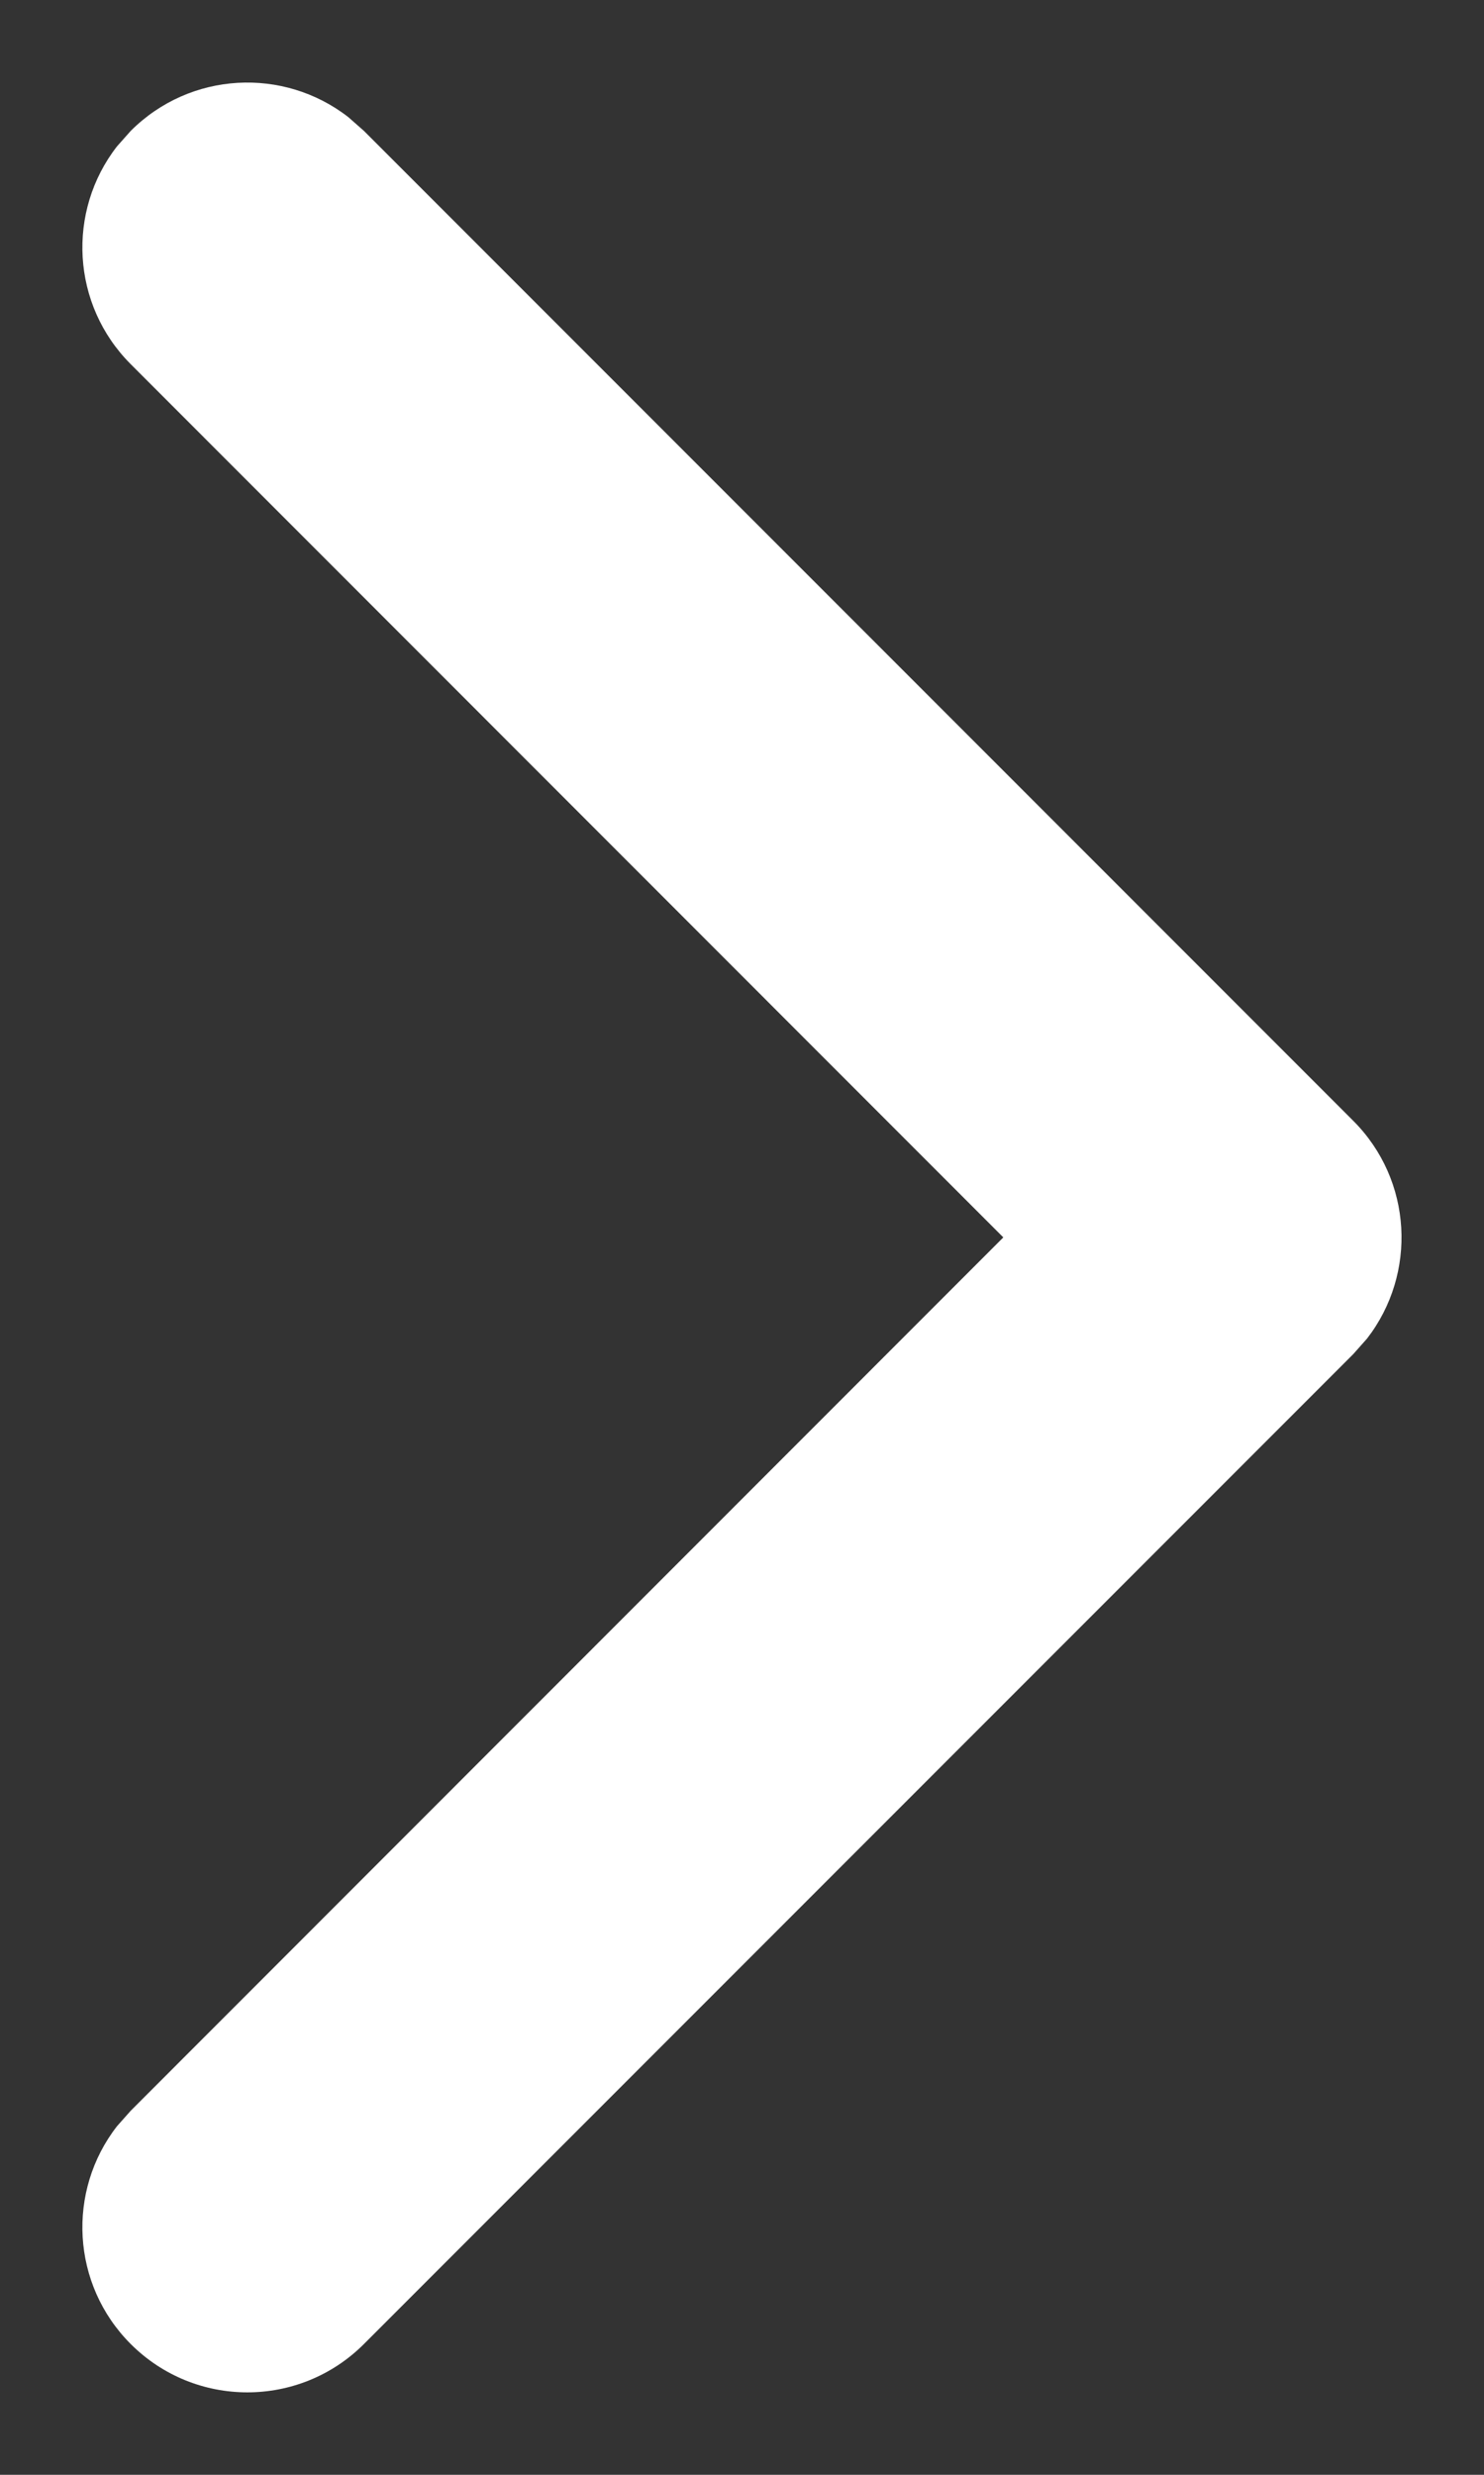 <svg width="12" height="20" viewBox="0 0 12 20" fill="none" xmlns="http://www.w3.org/2000/svg">
<rect x="0" y="0" width="12" height="20" fill="#333333" stroke="none"/>
<path fill-rule="evenodd" clip-rule="evenodd" d="M1.057 1.058C1.538 0.577 2.294 0.54 2.817 0.947L2.943 1.058L10.943 9.058C11.423 9.538 11.46 10.294 11.054 10.818L10.943 10.943L2.943 18.943C2.422 19.464 1.578 19.464 1.057 18.943C0.576 18.462 0.539 17.706 0.946 17.183L1.057 17.058L8.113 10L1.057 2.943C0.576 2.462 0.539 1.706 0.946 1.183L1.057 1.058Z" fill="white"/>
</svg>
